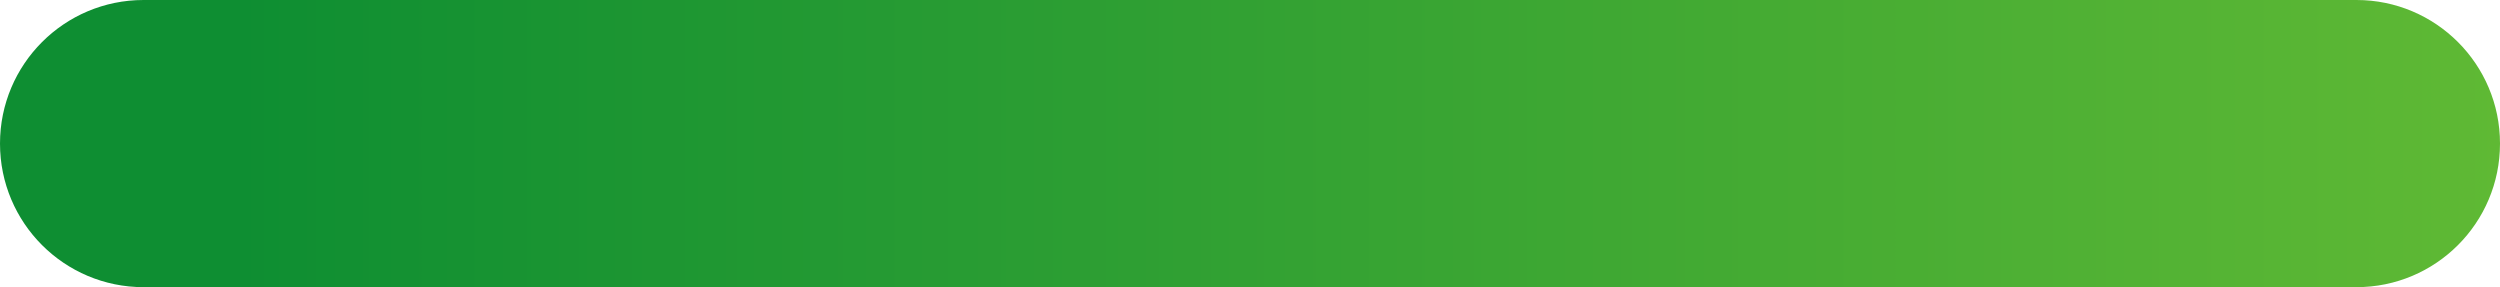 <svg width="740" height="85" viewBox="0 0 740 85" fill="none" xmlns="http://www.w3.org/2000/svg">
<path d="M0 42.5C0 65.972 19.028 85 42.5 85H697.5C720.972 85 740 65.972 740 42.5V42.5C740 19.028 720.972 -6.06731e-05 697.5 -6.06731e-05H42.5C19.028 -6.06731e-05 0 19.028 0 42.5V42.5Z" fill="url(#paint0_linear_1_83)"/>
<defs>
<linearGradient id="paint0_linear_1_83" x1="41.578" y1="42.165" x2="740.27" y2="42.165" gradientUnits="userSpaceOnUse">
<stop offset="0.041" stop-color="#0E8E32"/>
<stop offset="1" stop-color="#5FB934"/>
</linearGradient>
</defs>
</svg>
